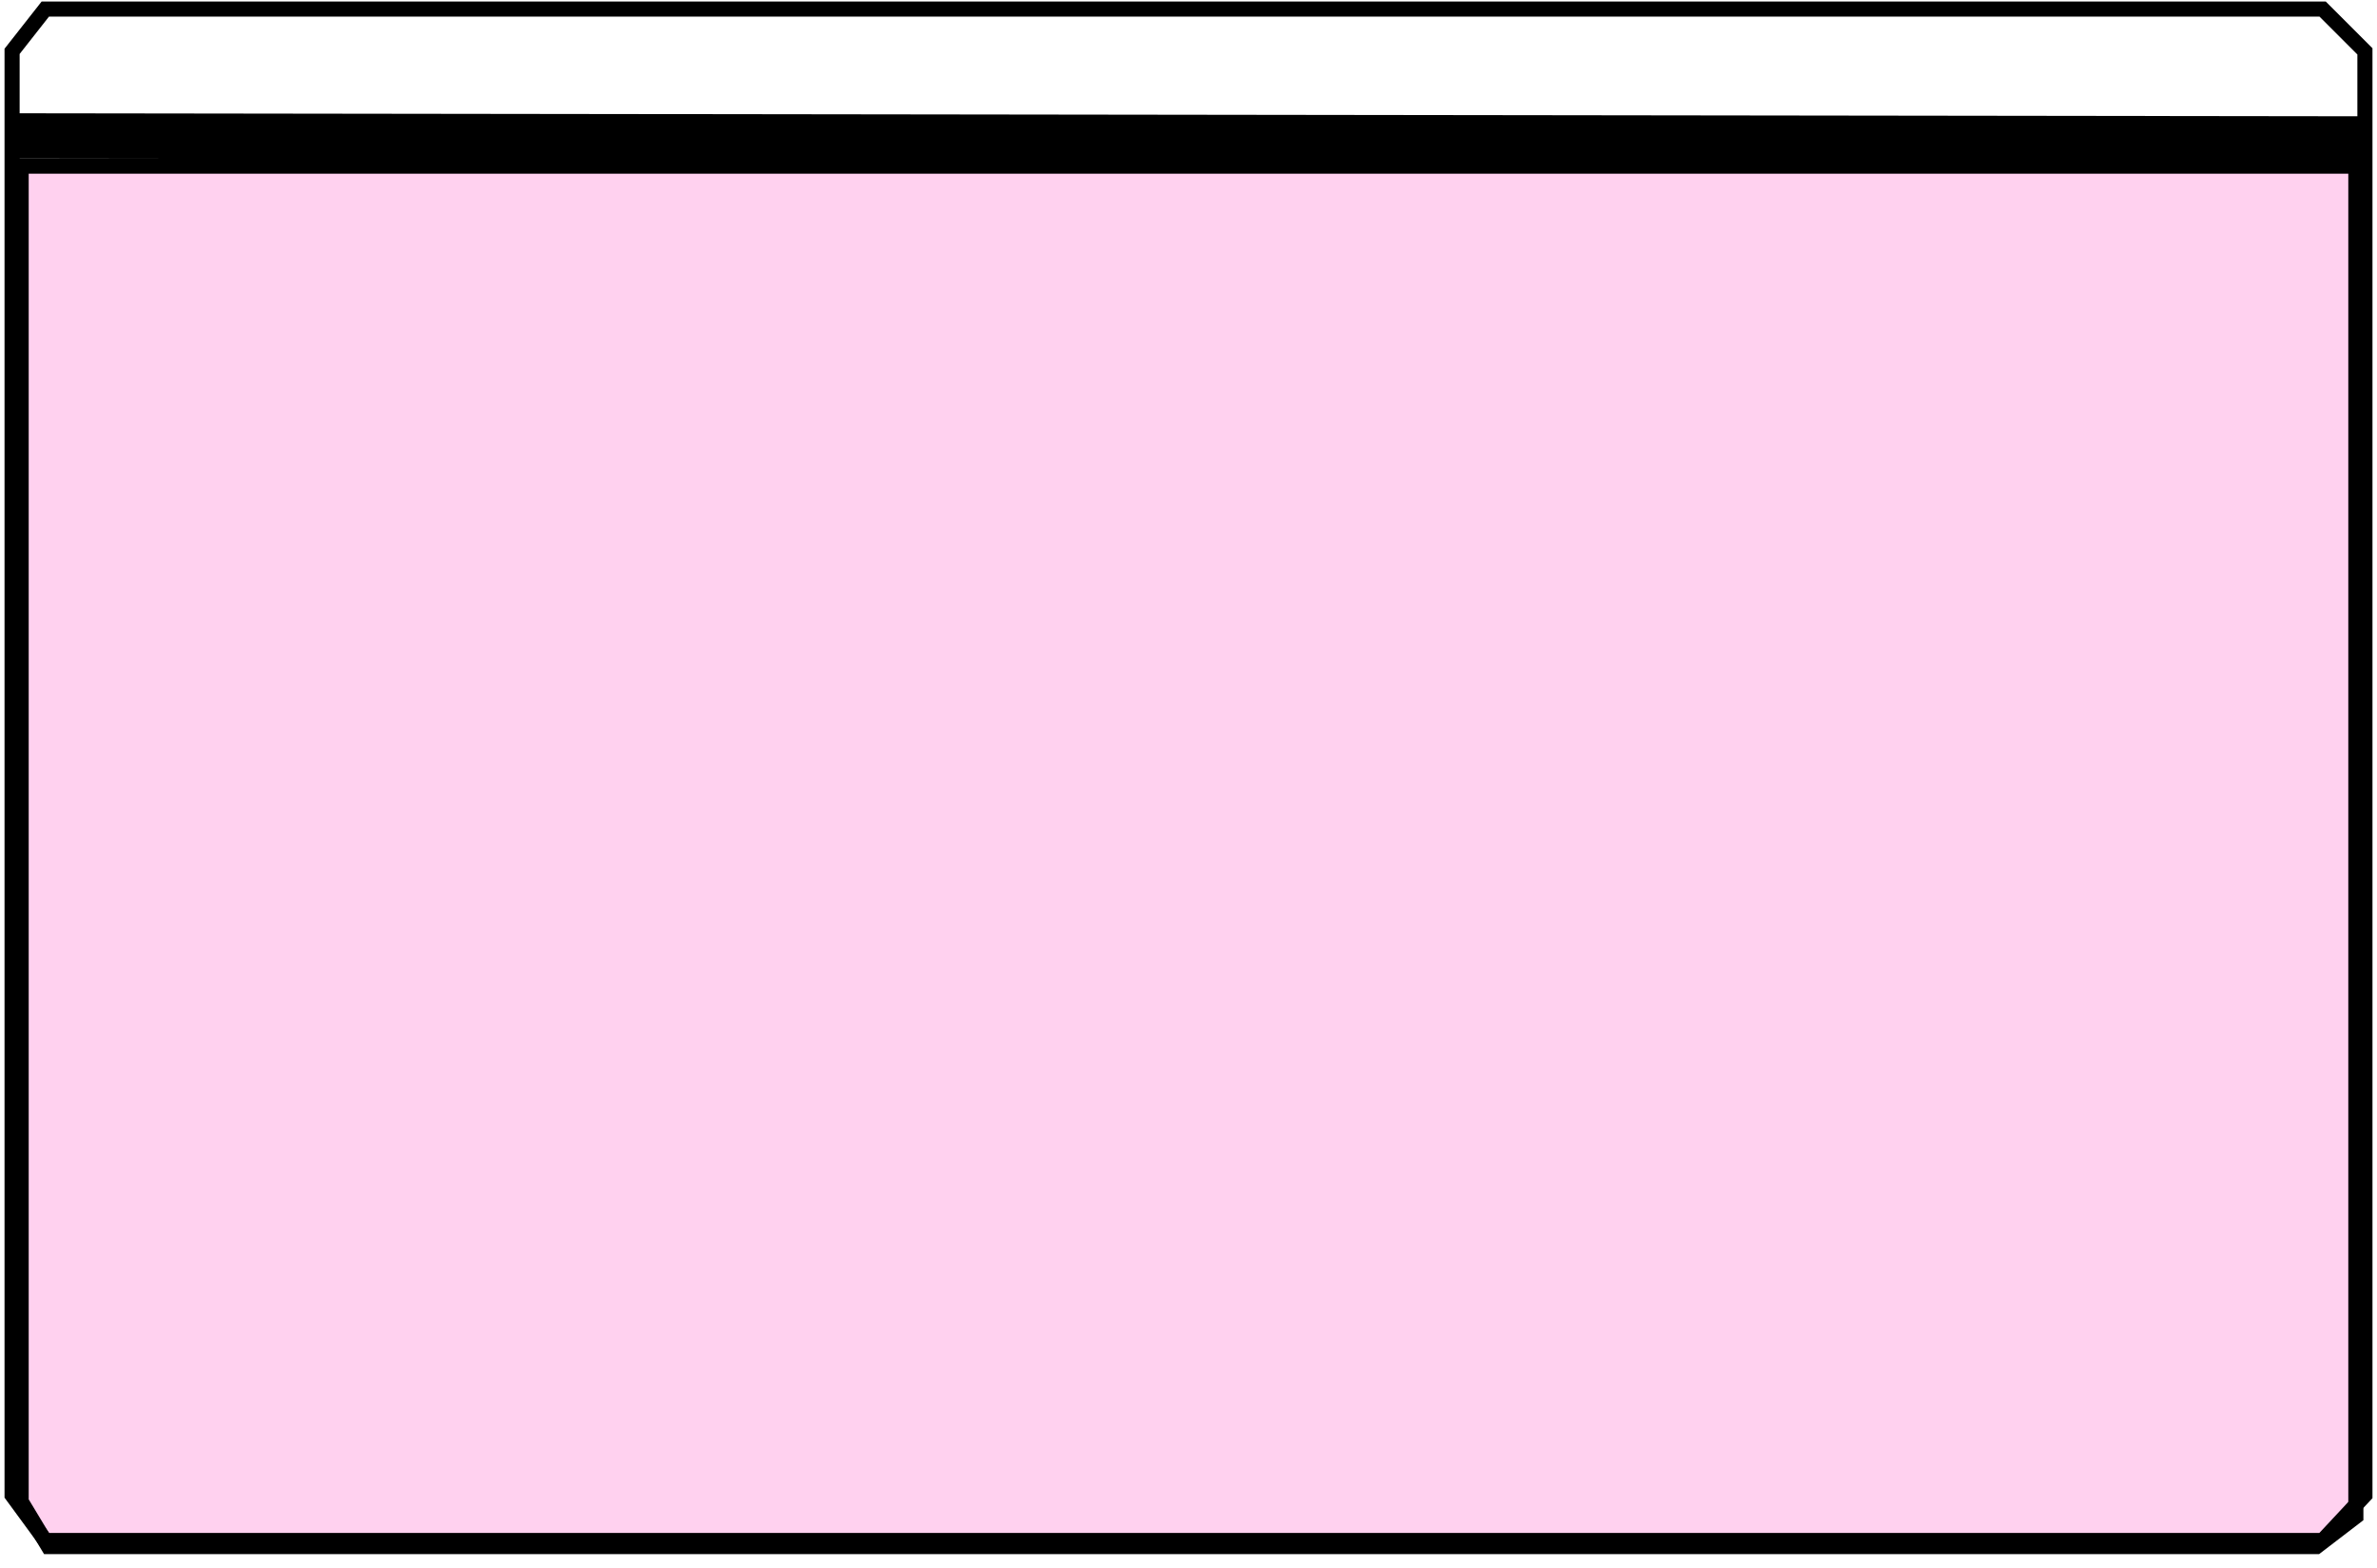 <svg width="787" height="519" viewBox="0 0 787 519" fill="none" xmlns="http://www.w3.org/2000/svg">
<path d="M14.5 3L5.5 15.5V45.5H487.5L754.5 38H781.5V15.5L770 3H14.5Z" fill="white" stroke="white"/>
<path d="M5 45L784 46" stroke="black" stroke-width="15"/>
<g filter="url(#filter0_d_66_15)">
<path d="M7 493.065V51H780V498.044L767 508H16L7 493.065Z" fill="#FFD1EF"/>
<path d="M7 493.065V51H780V498.044L767 508H16L7 493.065Z" stroke="black" stroke-width="5"/>
</g>
<path d="M15 3L4 17V495L15 510H769L783 495V17L776 10L769 3H15Z" stroke="black" stroke-width="5"/>
<defs>
<filter id="filter0_d_66_15" x="0.5" y="48.5" width="786" height="470" filterUnits="userSpaceOnUse" color-interpolation-filters="sRGB">
<feFlood flood-opacity="0" result="BackgroundImageFix"/>
<feColorMatrix in="SourceAlpha" type="matrix" values="0 0 0 0 0 0 0 0 0 0 0 0 0 0 0 0 0 0 127 0" result="hardAlpha"/>
<feOffset dy="4"/>
<feGaussianBlur stdDeviation="2"/>
<feComposite in2="hardAlpha" operator="out"/>
<feColorMatrix type="matrix" values="0 0 0 0 0 0 0 0 0 0 0 0 0 0 0 0 0 0 0.25 0"/>
<feBlend mode="normal" in2="BackgroundImageFix" result="effect1_dropShadow_66_15"/>
<feBlend mode="normal" in="SourceGraphic" in2="effect1_dropShadow_66_15" result="shape"/>
</filter>
</defs>
</svg>
